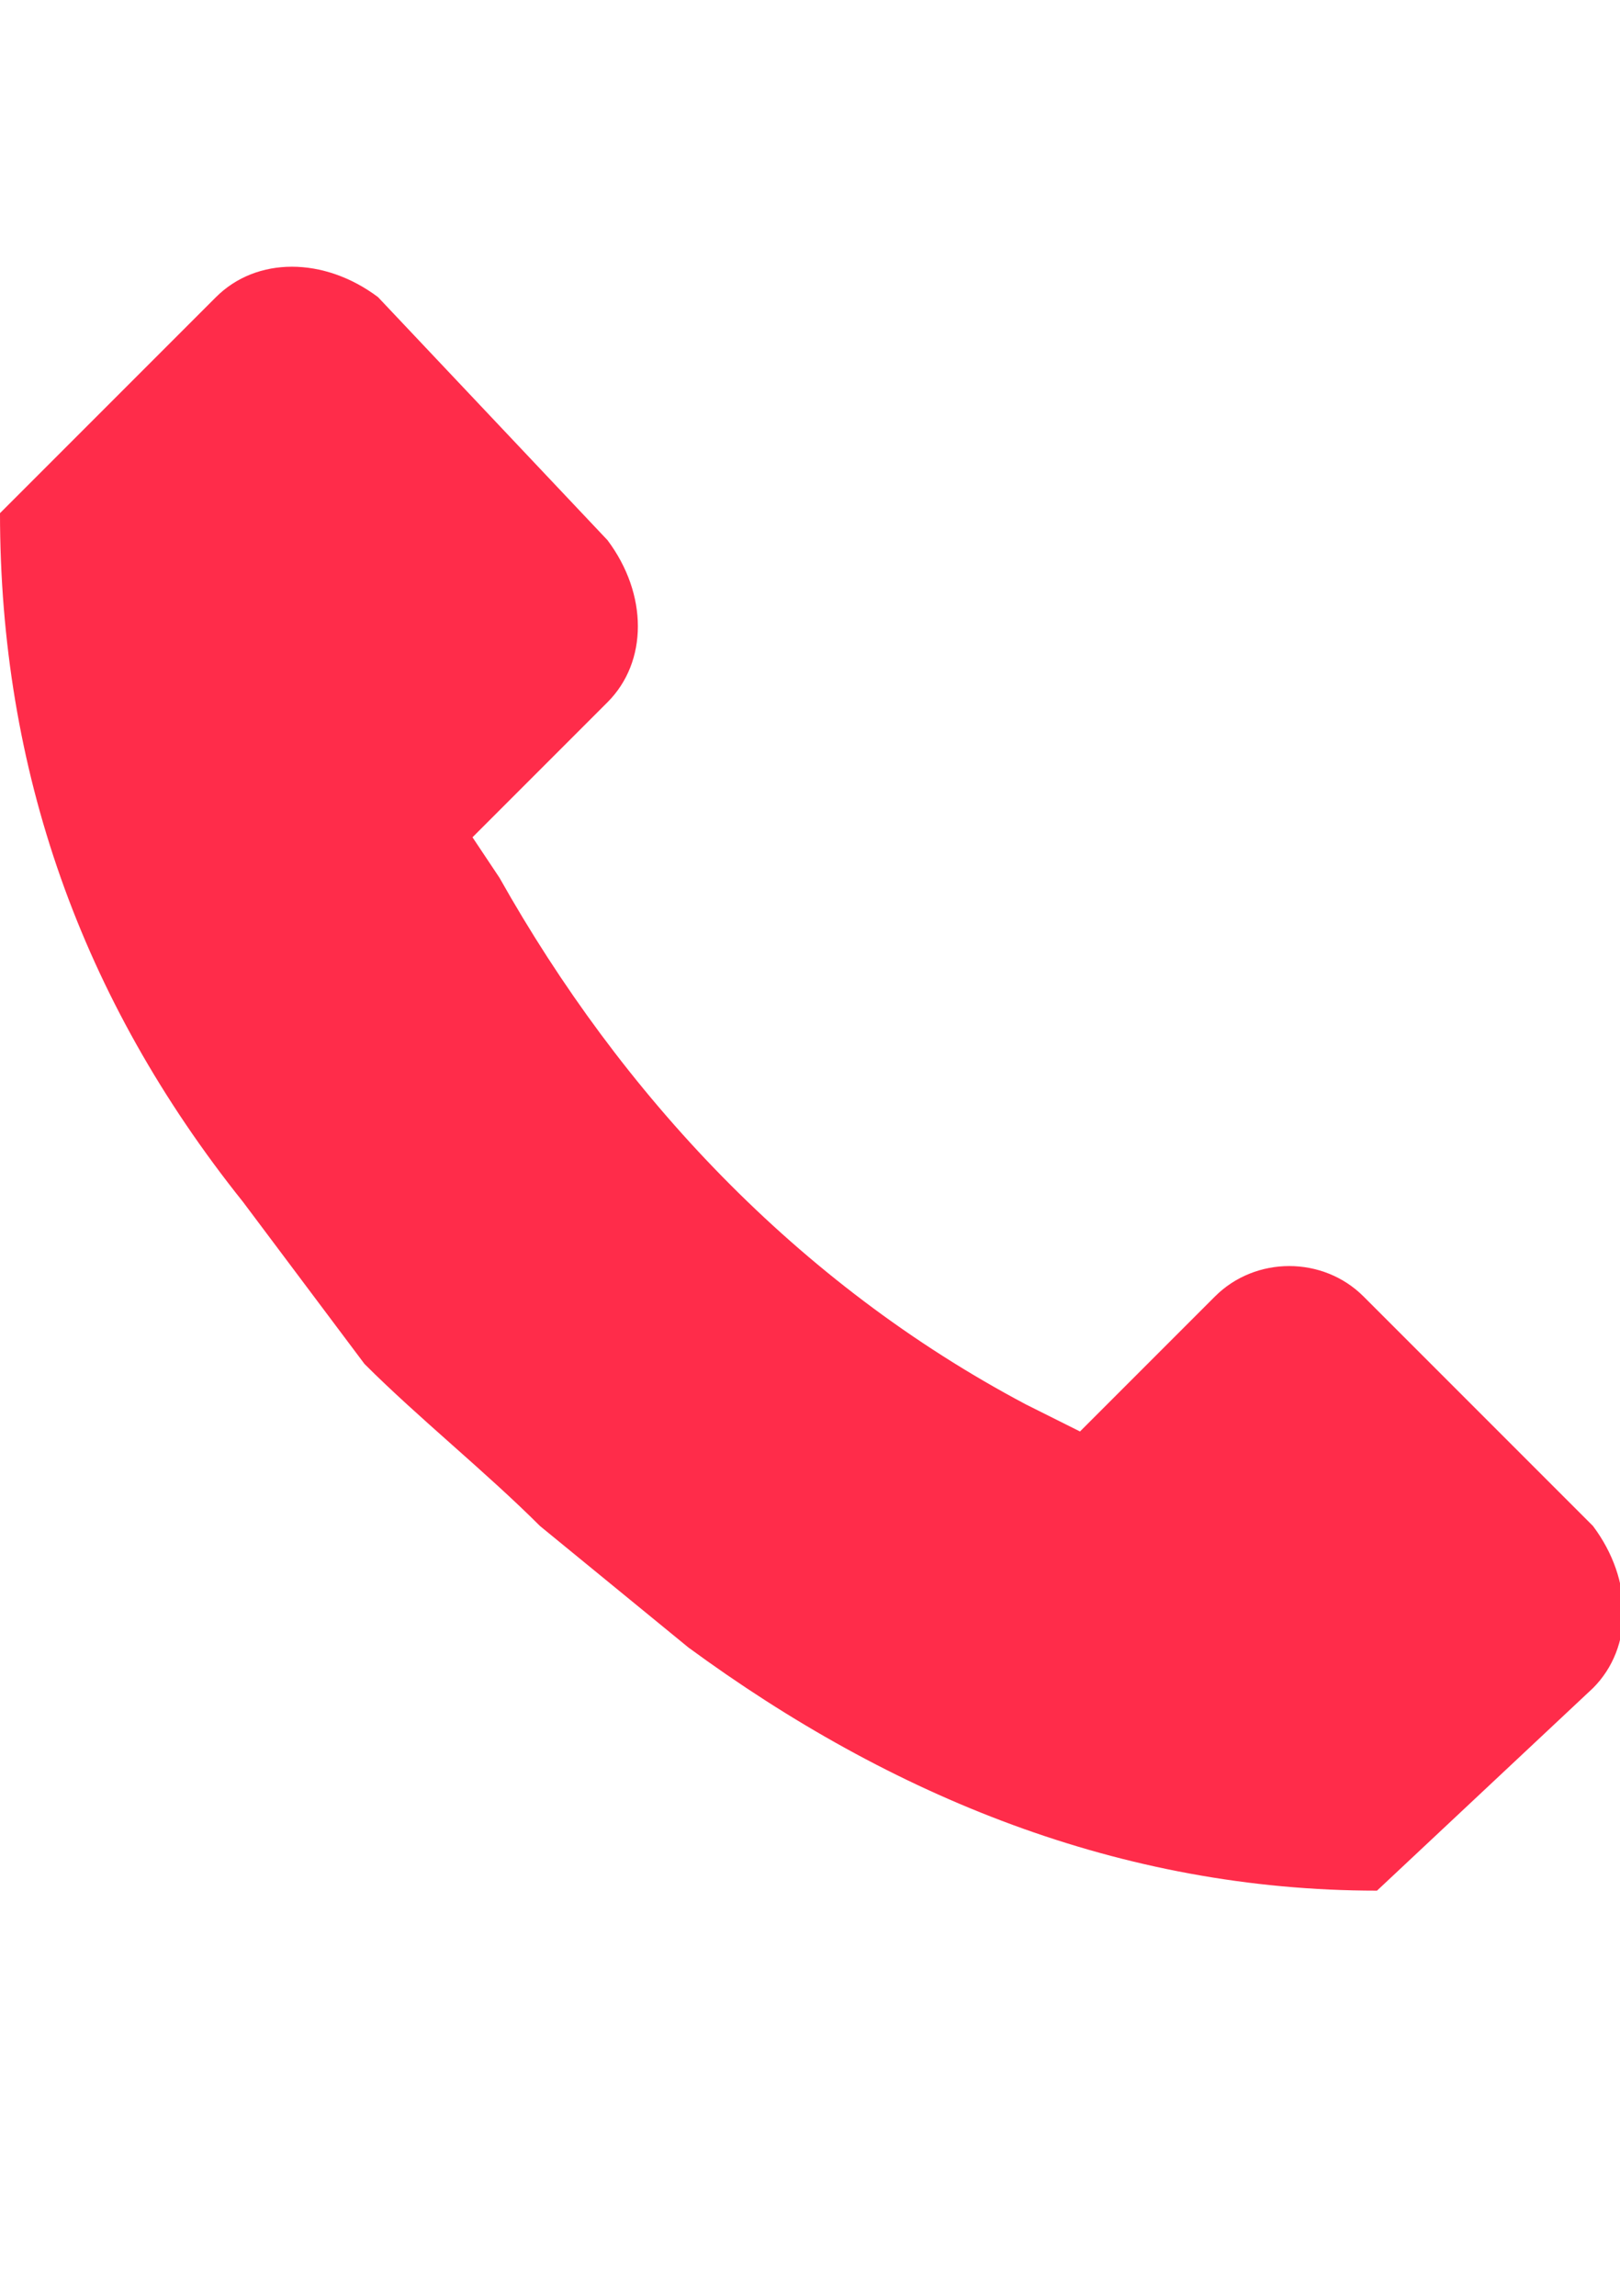 <?xml version="1.0" encoding="utf-8"?>
<!-- Generator: Adobe Illustrator 22.0.1, SVG Export Plug-In . SVG Version: 6.00 Build 0)  -->
<svg version="1.2" baseProfile="tiny" id="Layer_1" xmlns="http://www.w3.org/2000/svg" xmlns:xlink="http://www.w3.org/1999/xlink"
	 x="0px" y="0px" viewBox="0 0 12 17" xml:space="preserve">
<g id="icons">
	<path fill="#FF2C4A" d="M9,9.6l-1,1l-0.4-0.2c-1.7-0.9-3-2.3-3.9-3.9L3.5,6.2l1-1c0.3-0.3,0.3-0.8,0-1.2L2.8,2.2
		c-0.4-0.3-0.9-0.3-1.2,0L0,3.8l0,0c0,1.9,0.6,3.6,1.8,5.1l0.9,1.2c0.4,0.4,0.9,0.8,1.3,1.2l1.1,0.9c1.5,1.1,3.2,1.8,5.1,1.8l0,0
		l1.6-1.5c0.3-0.3,0.3-0.8,0-1.2l-1.7-1.7C9.8,9.3,9.3,9.3,9,9.6z"/>
</g>
</svg>
